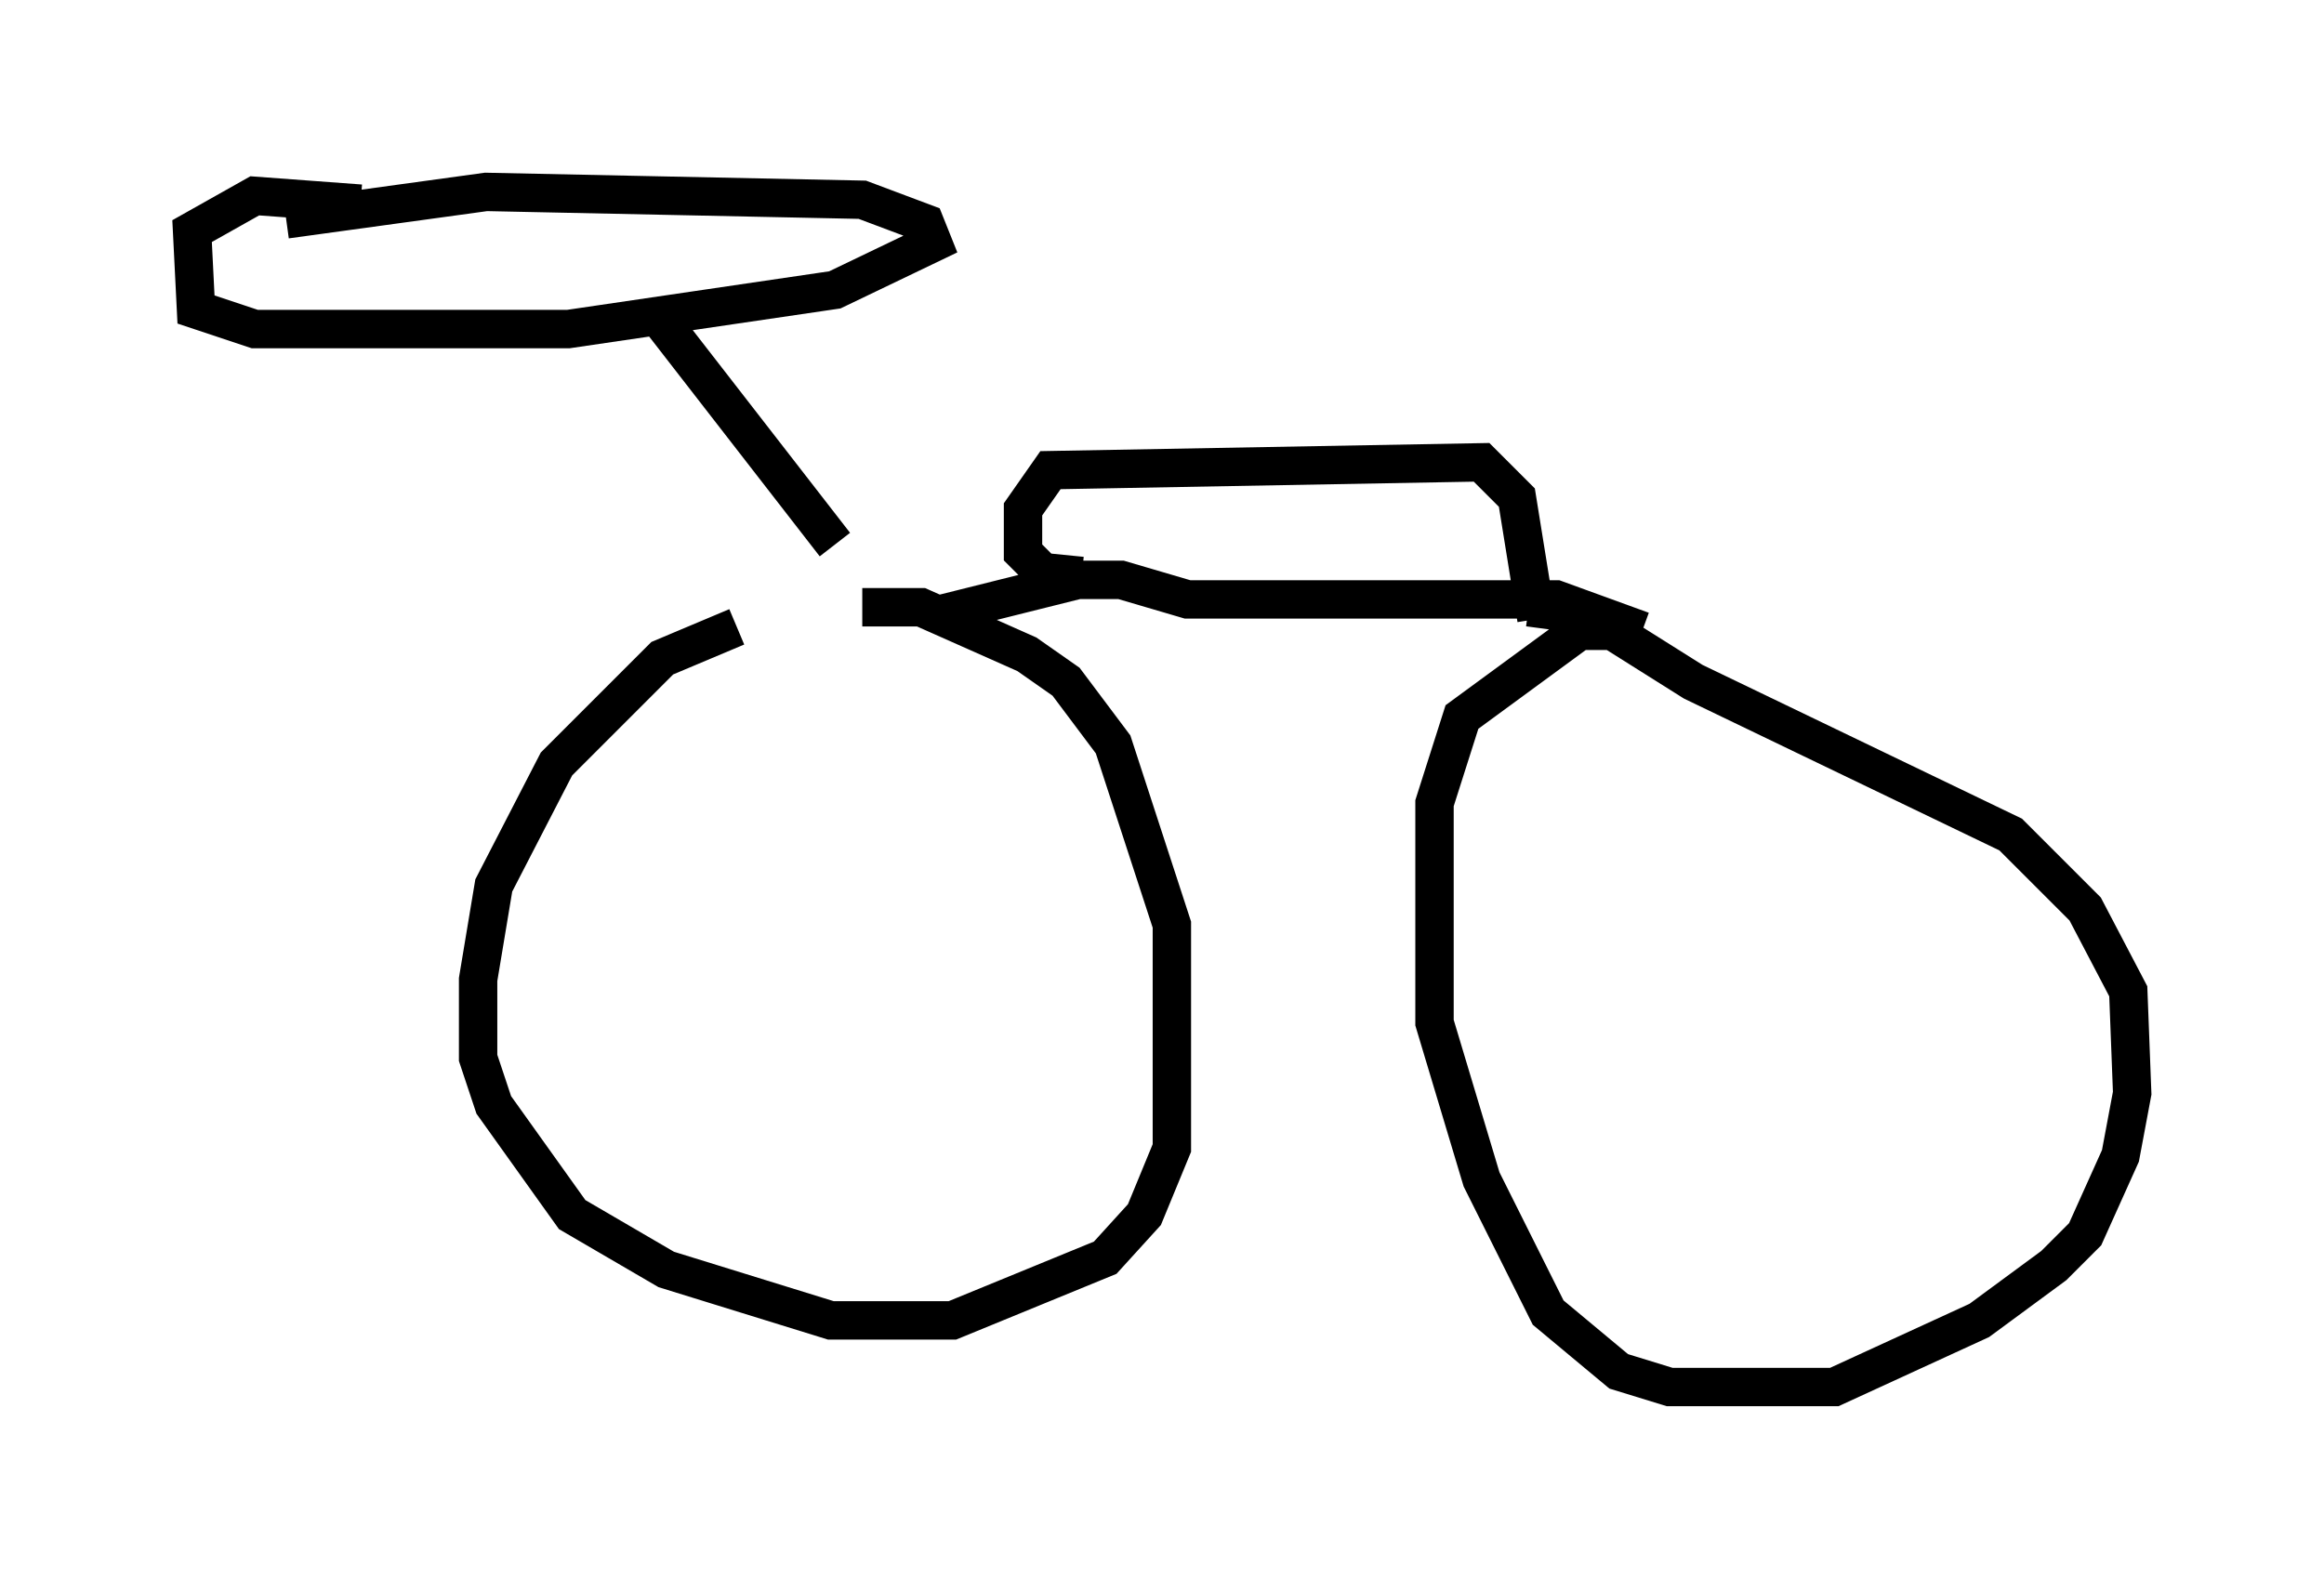 <?xml version="1.0" encoding="utf-8" ?>
<svg baseProfile="full" height="41.136" version="1.1" width="60.532" xmlns="http://www.w3.org/2000/svg" xmlns:ev="http://www.w3.org/2001/xml-events" xmlns:xlink="http://www.w3.org/1999/xlink"><defs /><rect fill="white" height="41.136" width="60.532" x="0" y="0" /><path d="M23.886, 16.331 m-4.696, 0.0 l-1.94, 0.817 -2.756, 2.756 l-1.633, 3.165 -0.408, 2.45 l0.0, 2.042 0.408, 1.225 l2.042, 2.858 2.45, 1.429 l4.288, 1.327 3.165, 0.0 l3.981, -1.633 1.021, -1.123 l0.715, -1.735 0.0, -5.819 l-1.531, -4.696 -1.225, -1.633 l-1.021, -0.715 -2.756, -1.225 l-1.531, 0.0 m-13.067, -10.515 l-2.756, -0.204 -1.633, 0.919 l0.102, 2.042 1.531, 0.51 l8.167, 0.0 6.942, -1.021 l2.552, -1.225 -0.204, -0.51 l-1.633, -0.613 -9.8, -0.204 l-5.206, 0.715 m9.698, 2.552 l4.594, 5.921 m2.654, 1.838 l3.675, -0.919 1.123, 0.0 l1.735, 0.51 9.596, 0.0 l2.246, 0.817 m-0.51, 0.0 l-1.123, 0.0 -3.063, 2.246 l-0.715, 2.246 0.0, 5.717 l1.225, 4.083 1.735, 3.471 l1.838, 1.531 1.327, 0.408 l4.288, 0.0 3.777, -1.735 l1.94, -1.429 0.817, -0.817 l0.919, -2.042 0.306, -1.633 l-0.102, -2.654 -1.123, -2.144 l-1.94, -1.94 -8.269, -3.981 l-2.756, -1.735 -1.531, -0.204 m-11.638, -0.817 l-1.021, -0.102 -0.51, -0.51 l0.0, -1.123 0.715, -1.021 l11.229, -0.204 0.919, 0.919 l0.51, 3.165 " fill="none" stroke="black" stroke-width="1" /></svg>